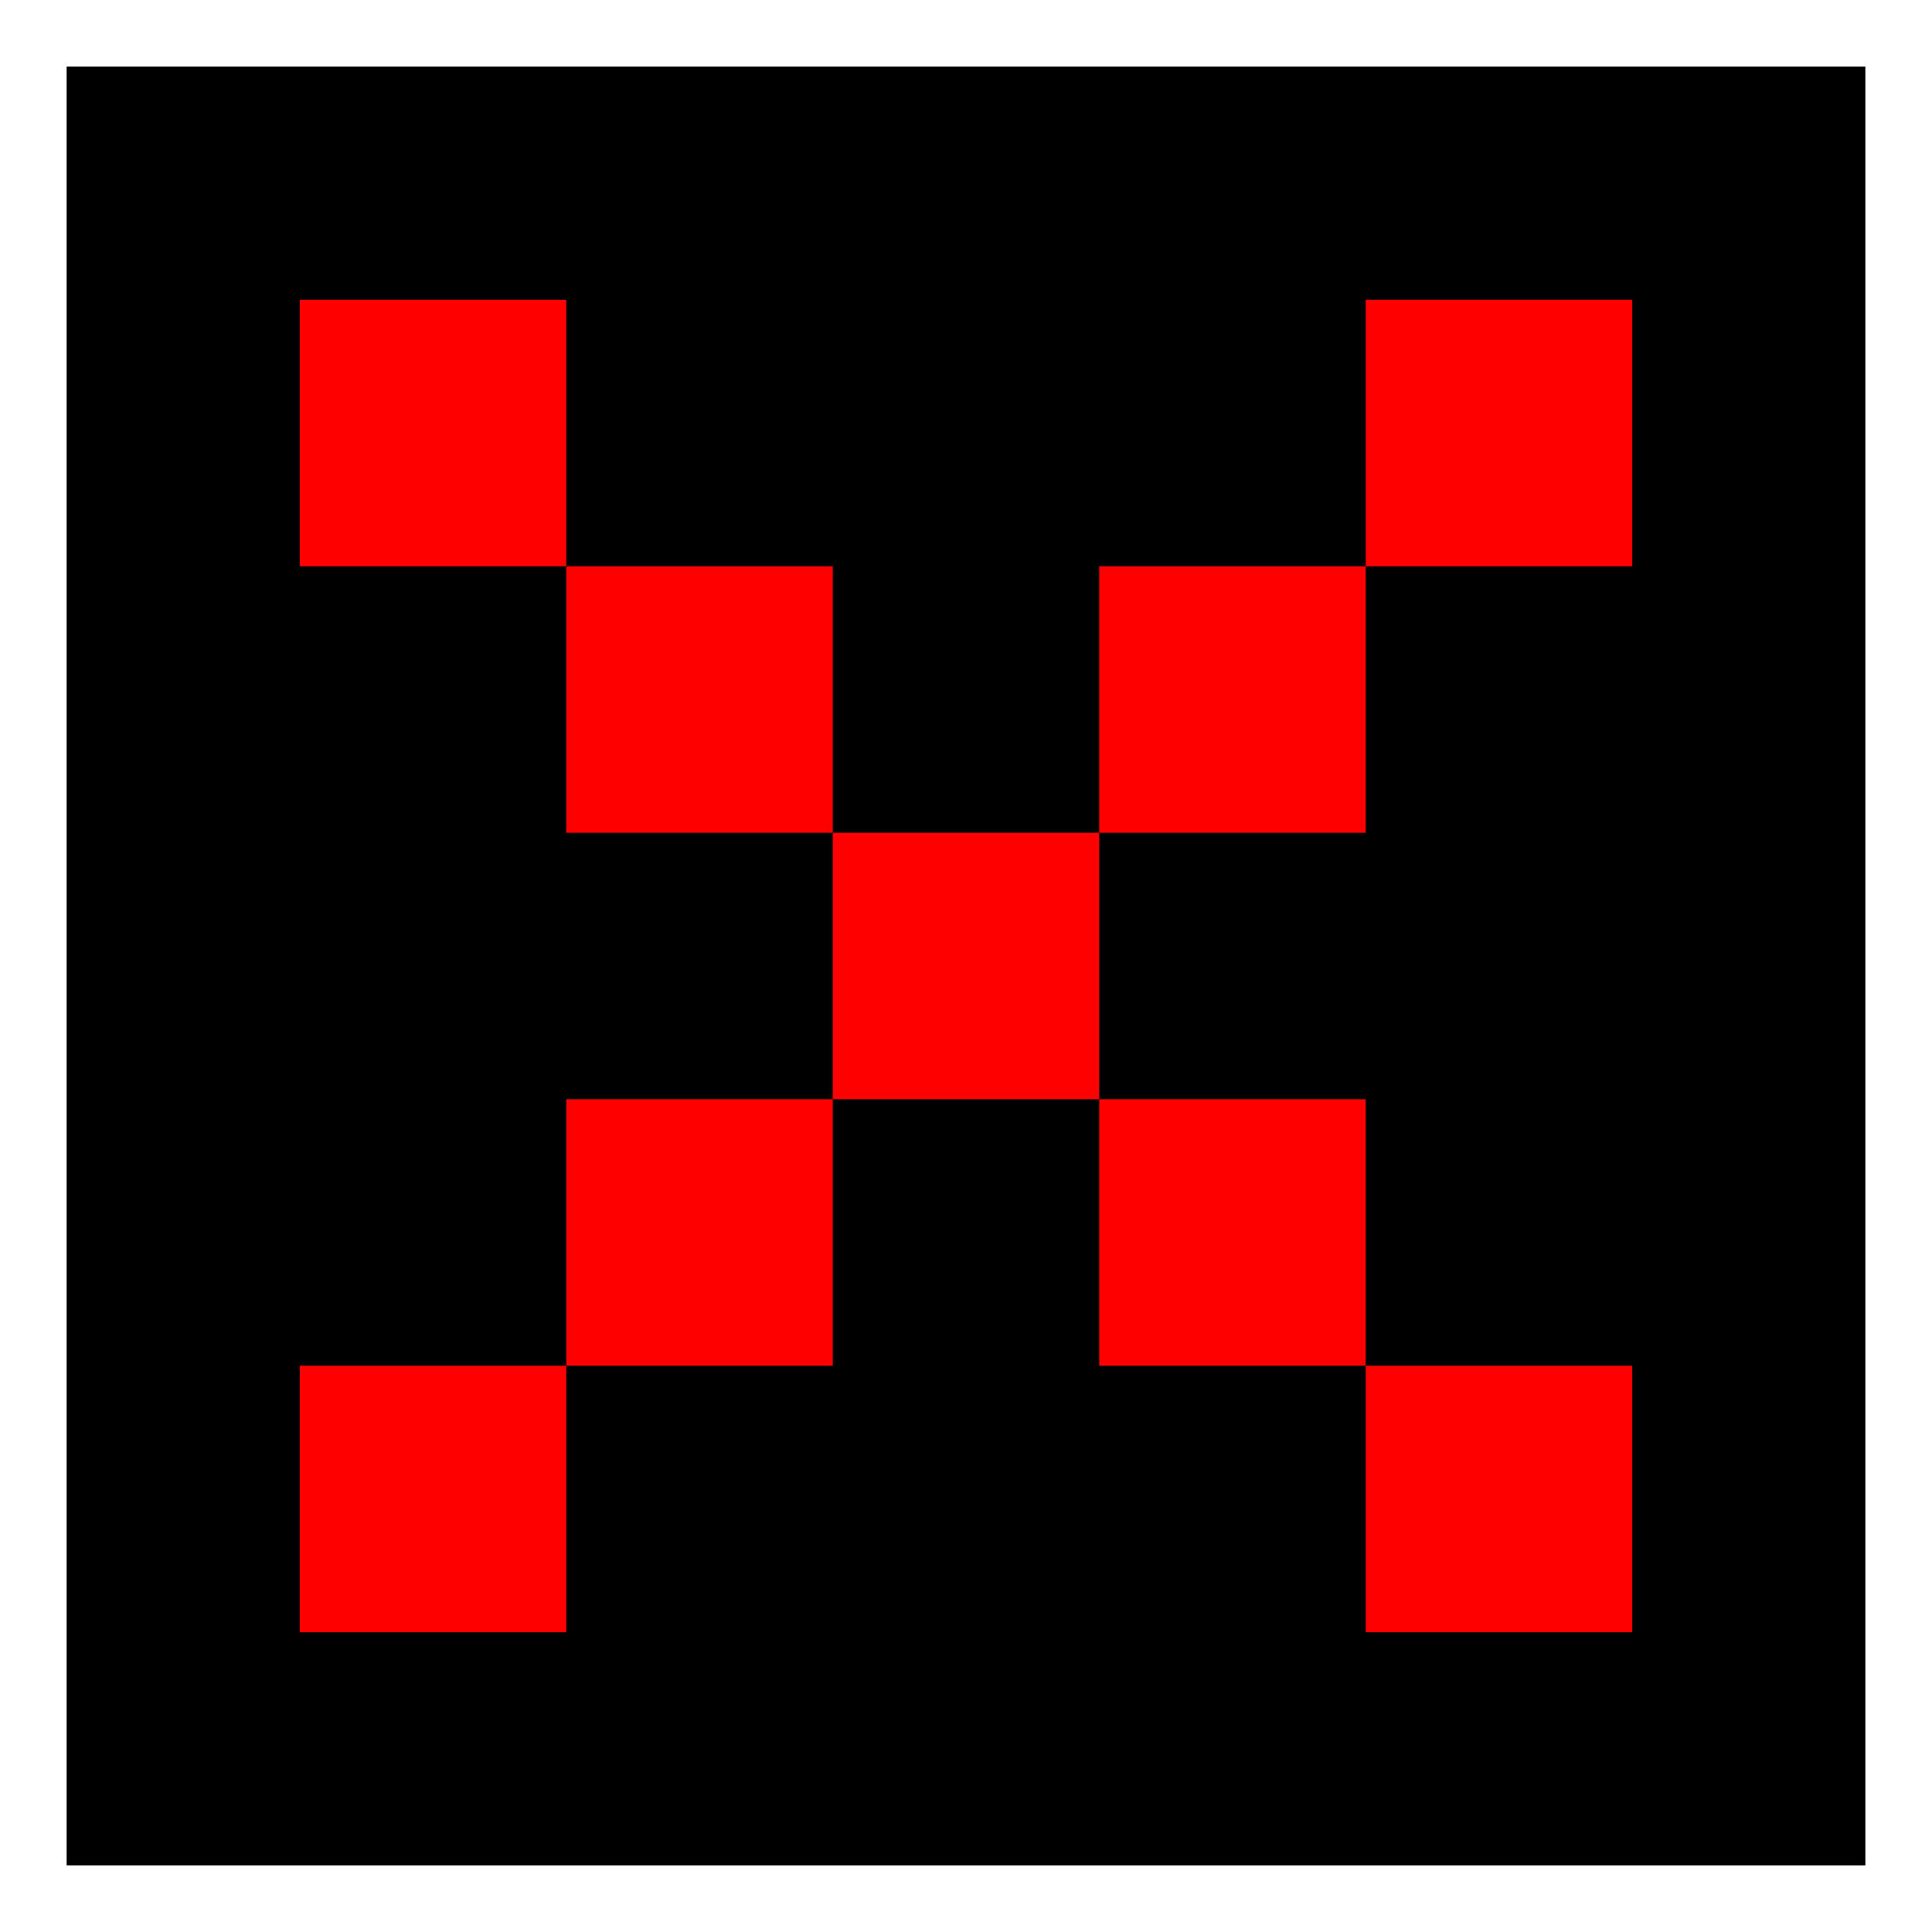 <svg xmlns="http://www.w3.org/2000/svg" viewBox="0 0 58 58"><rect x="0" y="0" width="58" height="58" fill="#333333" stroke="none"/><defs><style>.cls-1{stroke:#fff;stroke-miterlimit:10;stroke-width:2px;}.cls-2{fill:red;}</style></defs><g id="图层_2" data-name="图层 2"><g id="图层_4" data-name="图层 4"><rect class="cls-1" x="1" y="1" width="56" height="56"/><rect class="cls-2" x="9" y="9" width="8" height="8"/><rect class="cls-2" x="17" y="17" width="8" height="8"/><rect class="cls-2" x="25" y="25" width="8" height="8"/><rect class="cls-2" x="33" y="33" width="8" height="8"/><rect class="cls-2" x="41" y="41" width="8" height="8"/><rect class="cls-2" x="33" y="17" width="8" height="8"/><rect class="cls-2" x="41" y="9" width="8" height="8"/><rect class="cls-2" x="17" y="33" width="8" height="8"/><rect class="cls-2" x="9" y="41" width="8" height="8"/></g></g></svg>